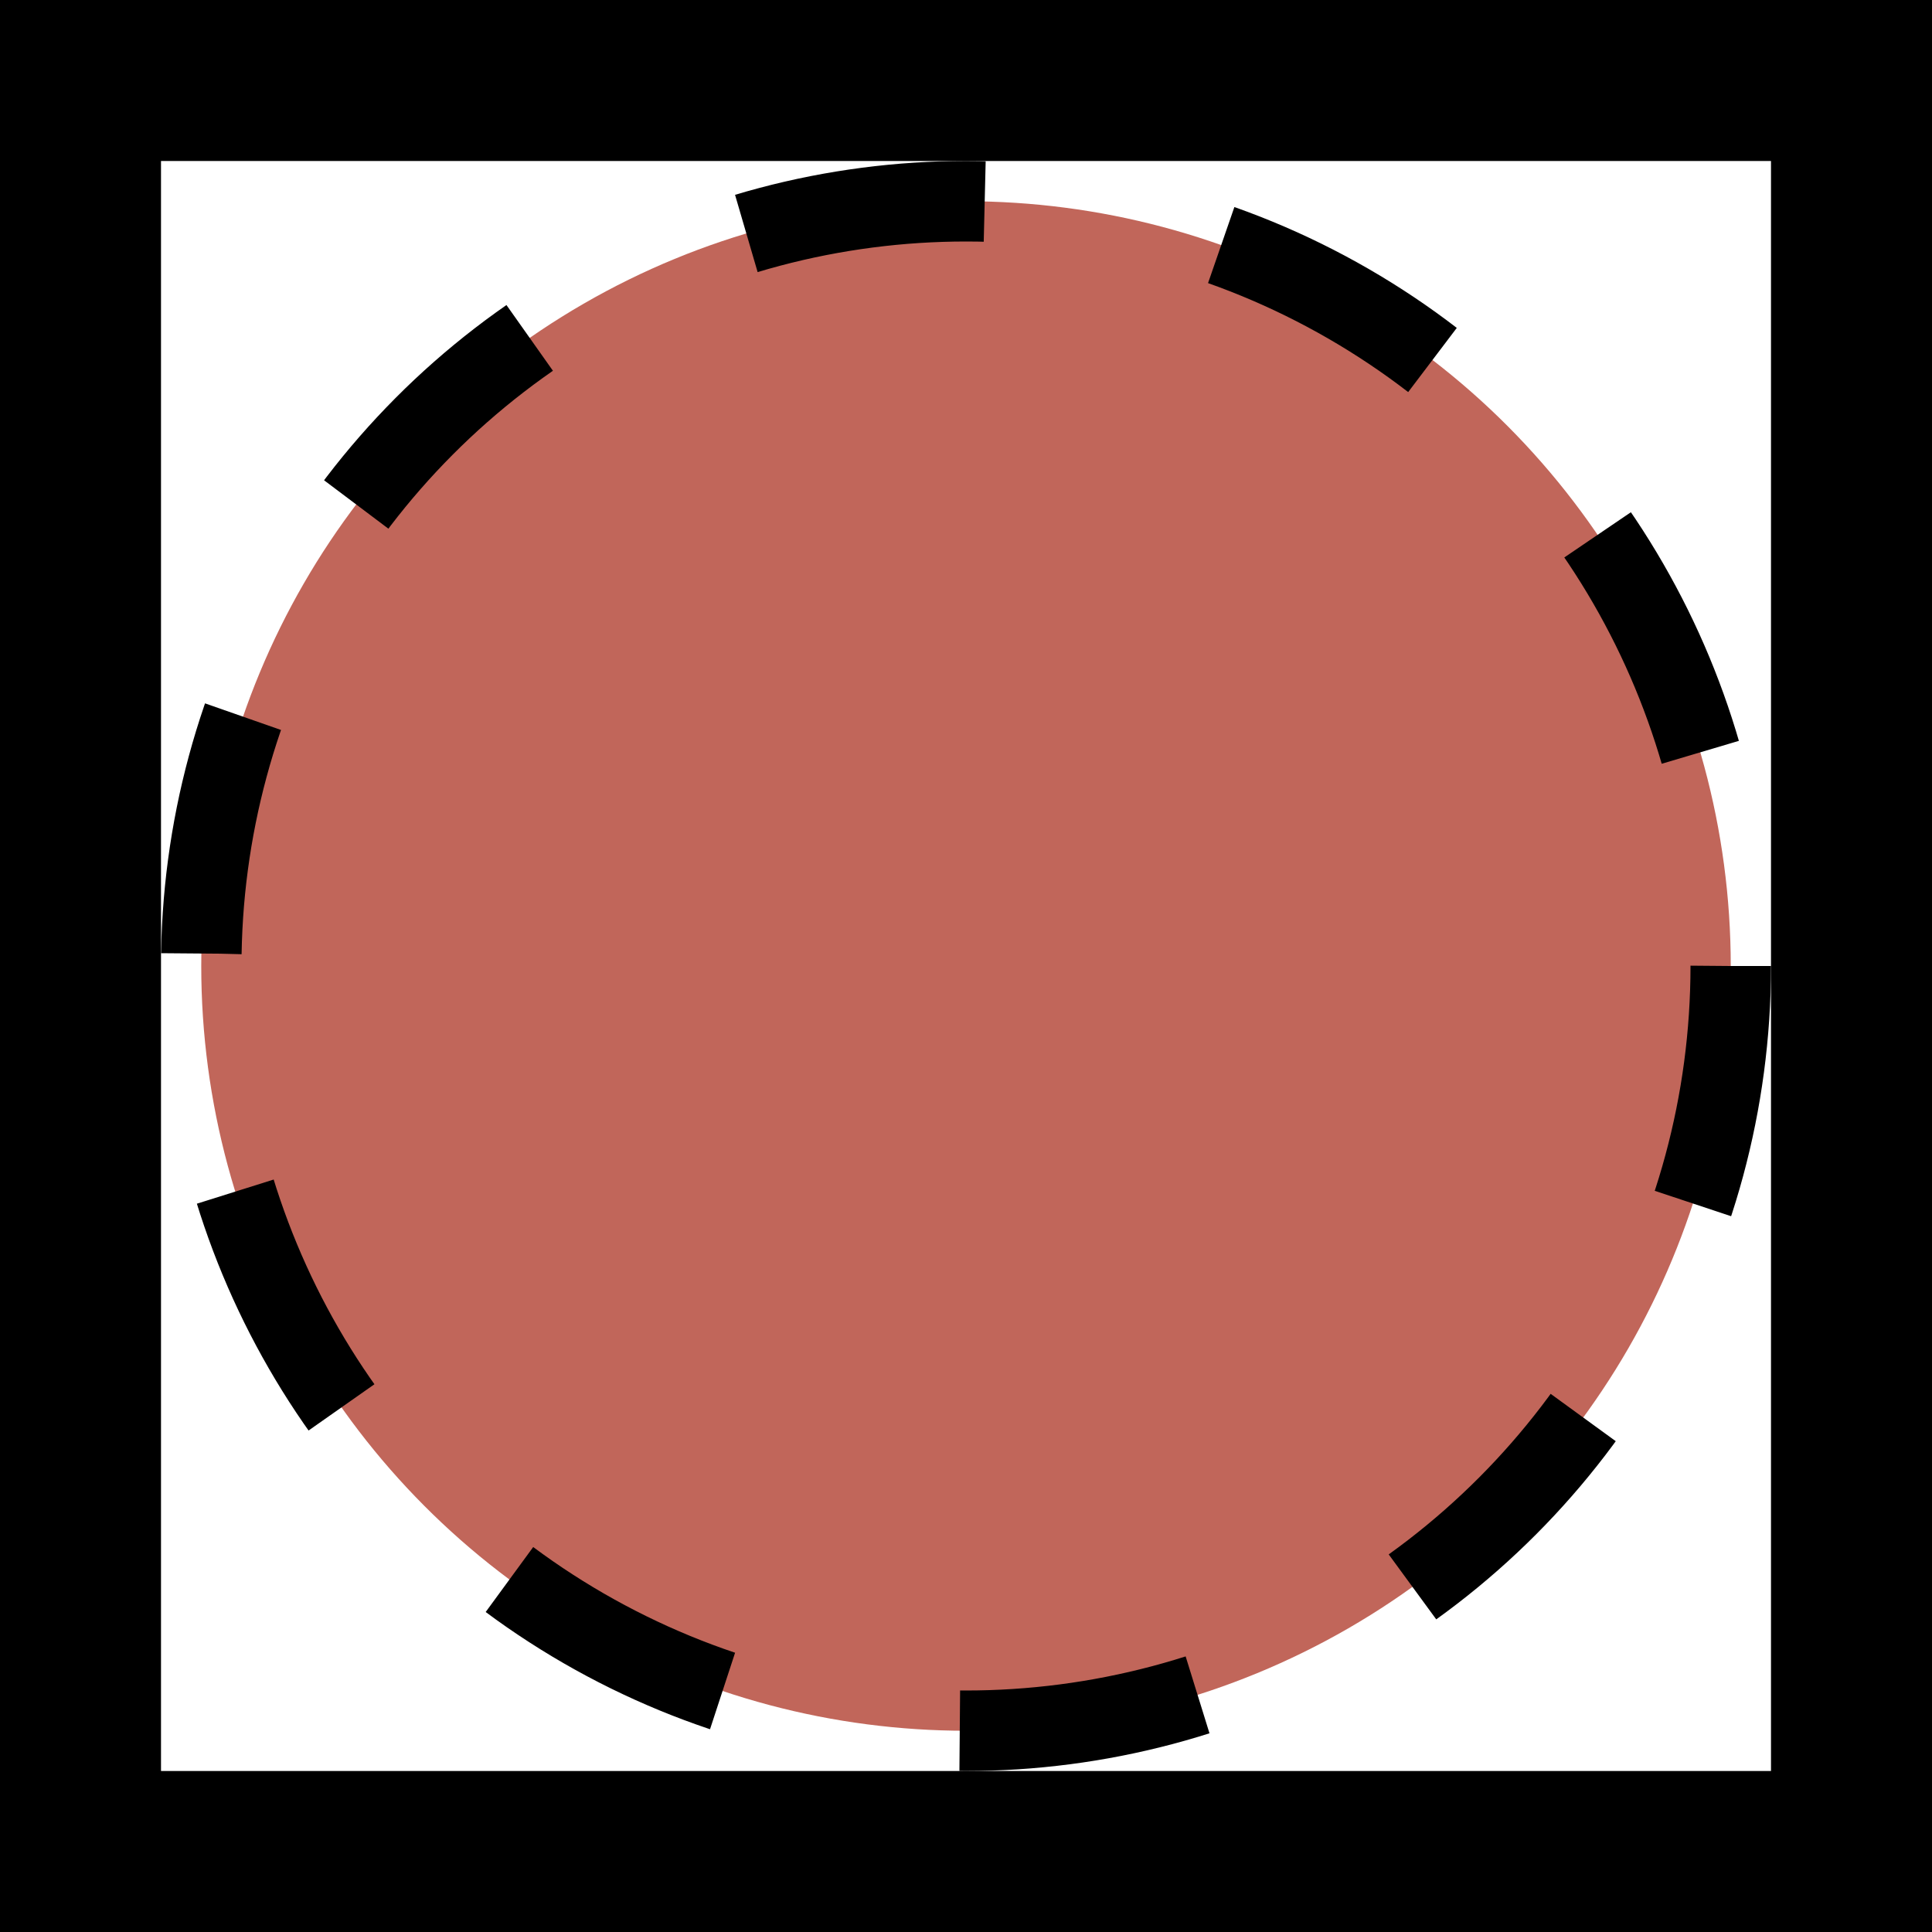 <?xml version="1.0" encoding="UTF-8" standalone="no"?>
<!-- Created with Inkscape (http://www.inkscape.org/) -->

<svg
   width="24"
   height="24"
   viewBox="0 0 24 24"
   id="svg8424"
   version="1.1"
   inkscape:version="1.1.2 (0a00cf5339, 2022-02-04)"
   sodipodi:docname="gwy_grain_bounding_box-24.svg"
   xmlns:inkscape="http://www.inkscape.org/namespaces/inkscape"
   xmlns:sodipodi="http://sodipodi.sourceforge.net/DTD/sodipodi-0.dtd"
   xmlns="http://www.w3.org/2000/svg"
   xmlns:svg="http://www.w3.org/2000/svg"
   xmlns:rdf="http://www.w3.org/1999/02/22-rdf-syntax-ns#"
   xmlns:cc="http://creativecommons.org/ns#"
   xmlns:dc="http://purl.org/dc/elements/1.1/">
  <defs
     id="defs8426" />
  <sodipodi:namedview
     id="base"
     pagecolor="#ffffff"
     bordercolor="#666666"
     borderopacity="1.0"
     inkscape:pageopacity="0.0"
     inkscape:pageshadow="2"
     inkscape:zoom="17.317337"
     inkscape:cx="7.2470727"
     inkscape:cy="17.265934"
     inkscape:document-units="px"
     inkscape:current-layer="layer1"
     showgrid="true"
     units="px"
     inkscape:window-width="1920"
     inkscape:window-height="1148"
     inkscape:window-x="0"
     inkscape:window-y="33"
     inkscape:window-maximized="1"
     inkscape:pagecheckerboard="0">
    <inkscape:grid
       type="xygrid"
       id="grid1px"
       originx="0"
       originy="0"
       dotted="false"
       snapvisiblegridlinesonly="false"
       spacingx="1.0"
       spacingy="1.0"
       enabled="true"
       visible="true" />
  </sodipodi:namedview>
  <g
     inkscape:label="Layer 1"
     inkscape:groupmode="layer"
     id="layer1"
     transform="translate(-128.332,-604.347)">
    <circle
       style="color:#000000;display:inline;overflow:visible;visibility:visible;opacity:1;vector-effect:none;fill:#c1665a;fill-opacity:1;fill-rule:evenodd;stroke:#000000;stroke-width:1;stroke-linecap:butt;stroke-linejoin:round;stroke-miterlimit:4;stroke-dasharray:3, 3;stroke-dashoffset:0;stroke-opacity:1;marker:none;marker-start:none;marker-mid:none;marker-end:none;enable-background:accumulate"
       id="path4750"
       cx="140.332"
       cy="616.347"
       r="9.5" />
    <rect
       style="color:#000000;overflow:visible;fill:none;stroke:#000000;stroke-linejoin:miter;stroke-dasharray:none;stroke-dashoffset:0;paint-order:fill markers stroke;stop-color:#000000;font-variation-settings:normal;opacity:1;vector-effect:none;fill-opacity:1;stroke-width:2;stroke-linecap:butt;stroke-miterlimit:4;stroke-opacity:1;-inkscape-stroke:none;marker:none;marker-start:none;marker-mid:none;marker-end:none;stop-opacity:1"
       id="rect12202"
       width="22"
       height="22"
       x="129.332"
       y="605.347" />
  </g>
</svg>
